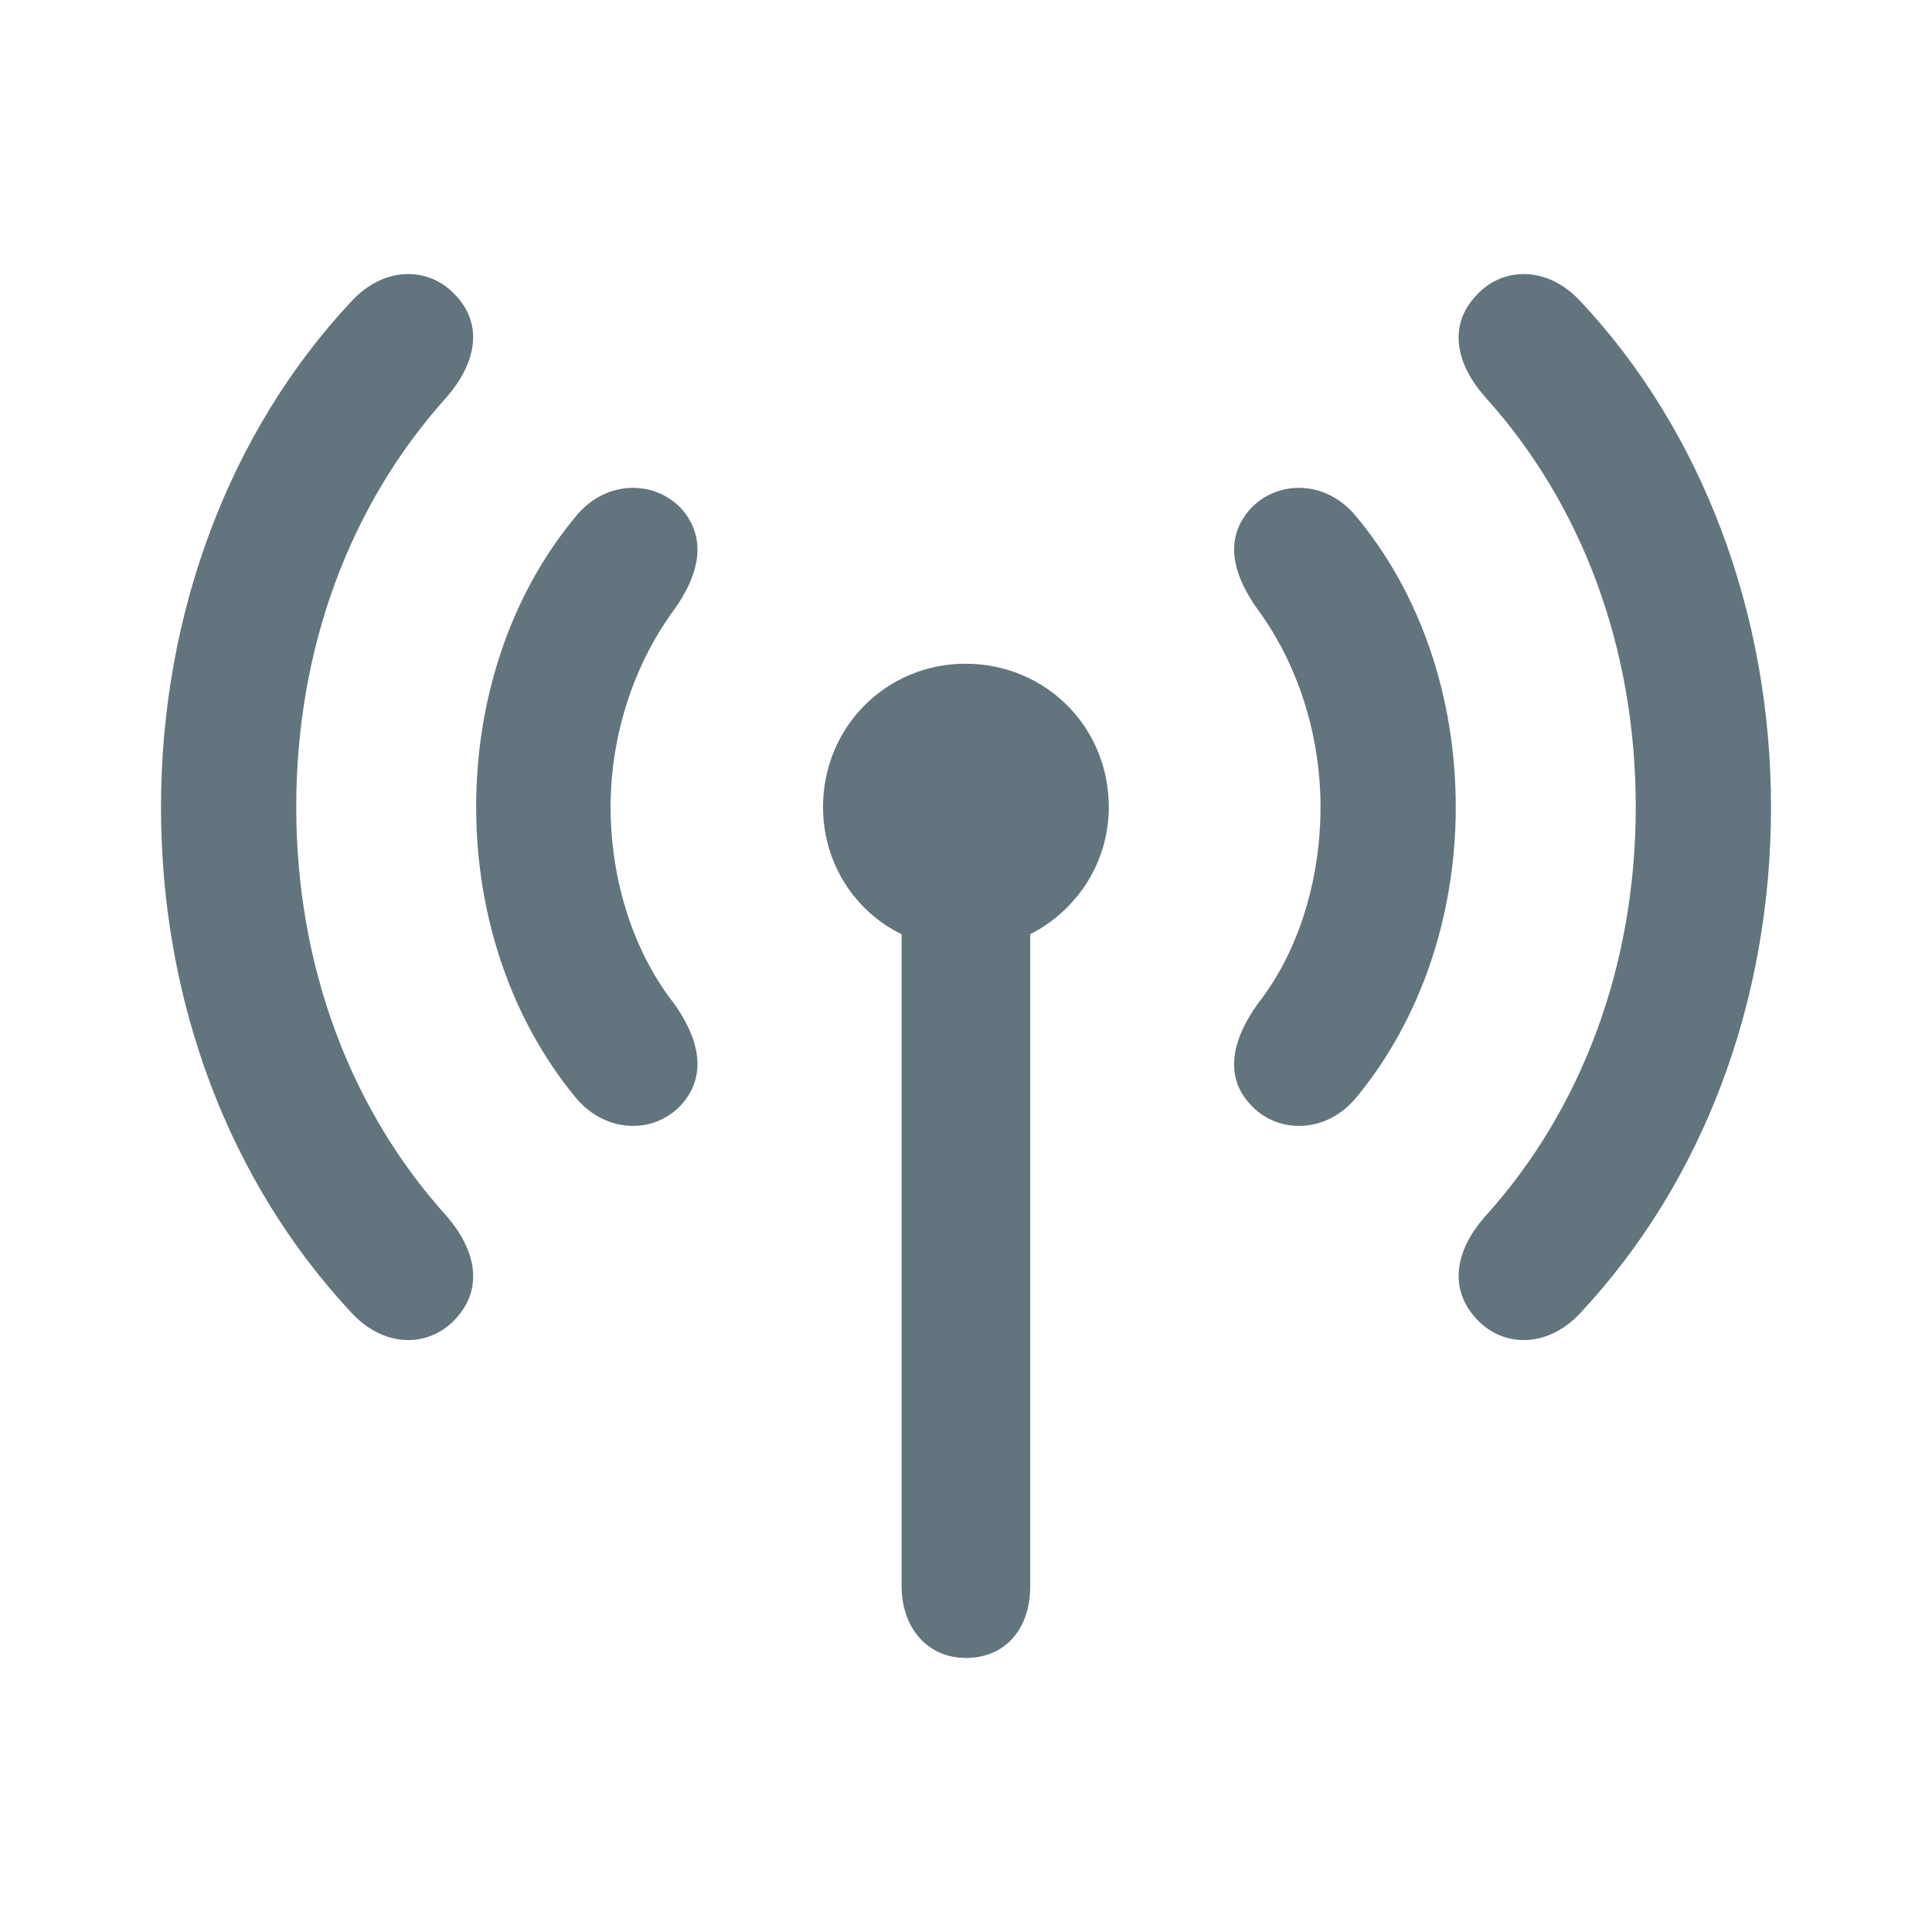 <svg xmlns="http://www.w3.org/2000/svg" fill="none" viewBox="0 0 24 24"><path fill="#62757E" d="M18.312 16.351c.329.393.904.411 1.324-.045C21.16 14.672 22 12.436 22 10.026s-.858-4.674-2.364-6.28c-.42-.457-.995-.439-1.324-.046-.32.365-.219.83.137 1.232 1.205 1.333 1.871 3.122 1.871 5.093 0 1.963-.666 3.752-1.87 5.085-.357.402-.457.867-.138 1.241m-12.624 0c.32-.374.21-.84-.137-1.241-1.205-1.333-1.871-3.122-1.871-5.084 0-1.972.666-3.761 1.87-5.094.348-.402.457-.867.138-1.232-.329-.393-.904-.411-1.324.045C2.858 5.352 2 7.615 2 10.025s.84 4.647 2.364 6.28c.42.457.995.439 1.324.046m9.822-2.656c.328.393.95.402 1.333-.055.794-.958 1.241-2.245 1.241-3.615 0-1.378-.447-2.665-1.241-3.614-.384-.466-1.005-.448-1.333-.064-.31.374-.183.812.119 1.232.483.657.775 1.534.775 2.446 0 .904-.273 1.799-.775 2.438-.302.42-.43.867-.12 1.232m-7.02 0c.301-.365.183-.812-.118-1.232-.503-.64-.786-1.534-.786-2.437 0-.913.302-1.79.786-2.447.3-.42.42-.858.118-1.232-.328-.384-.95-.402-1.333.064-.794.95-1.241 2.236-1.241 3.614 0 1.37.447 2.657 1.241 3.615.384.457 1.005.448 1.333.055m3.505 6.901c.493 0 .804-.356.804-.895v-8.096c.575-.292.976-.886.976-1.58 0-.994-.785-1.78-1.78-1.78-.985 0-1.77.786-1.77 1.78 0 .694.392 1.297.976 1.58V19.7c0 .53.329.895.794.895"/></svg>